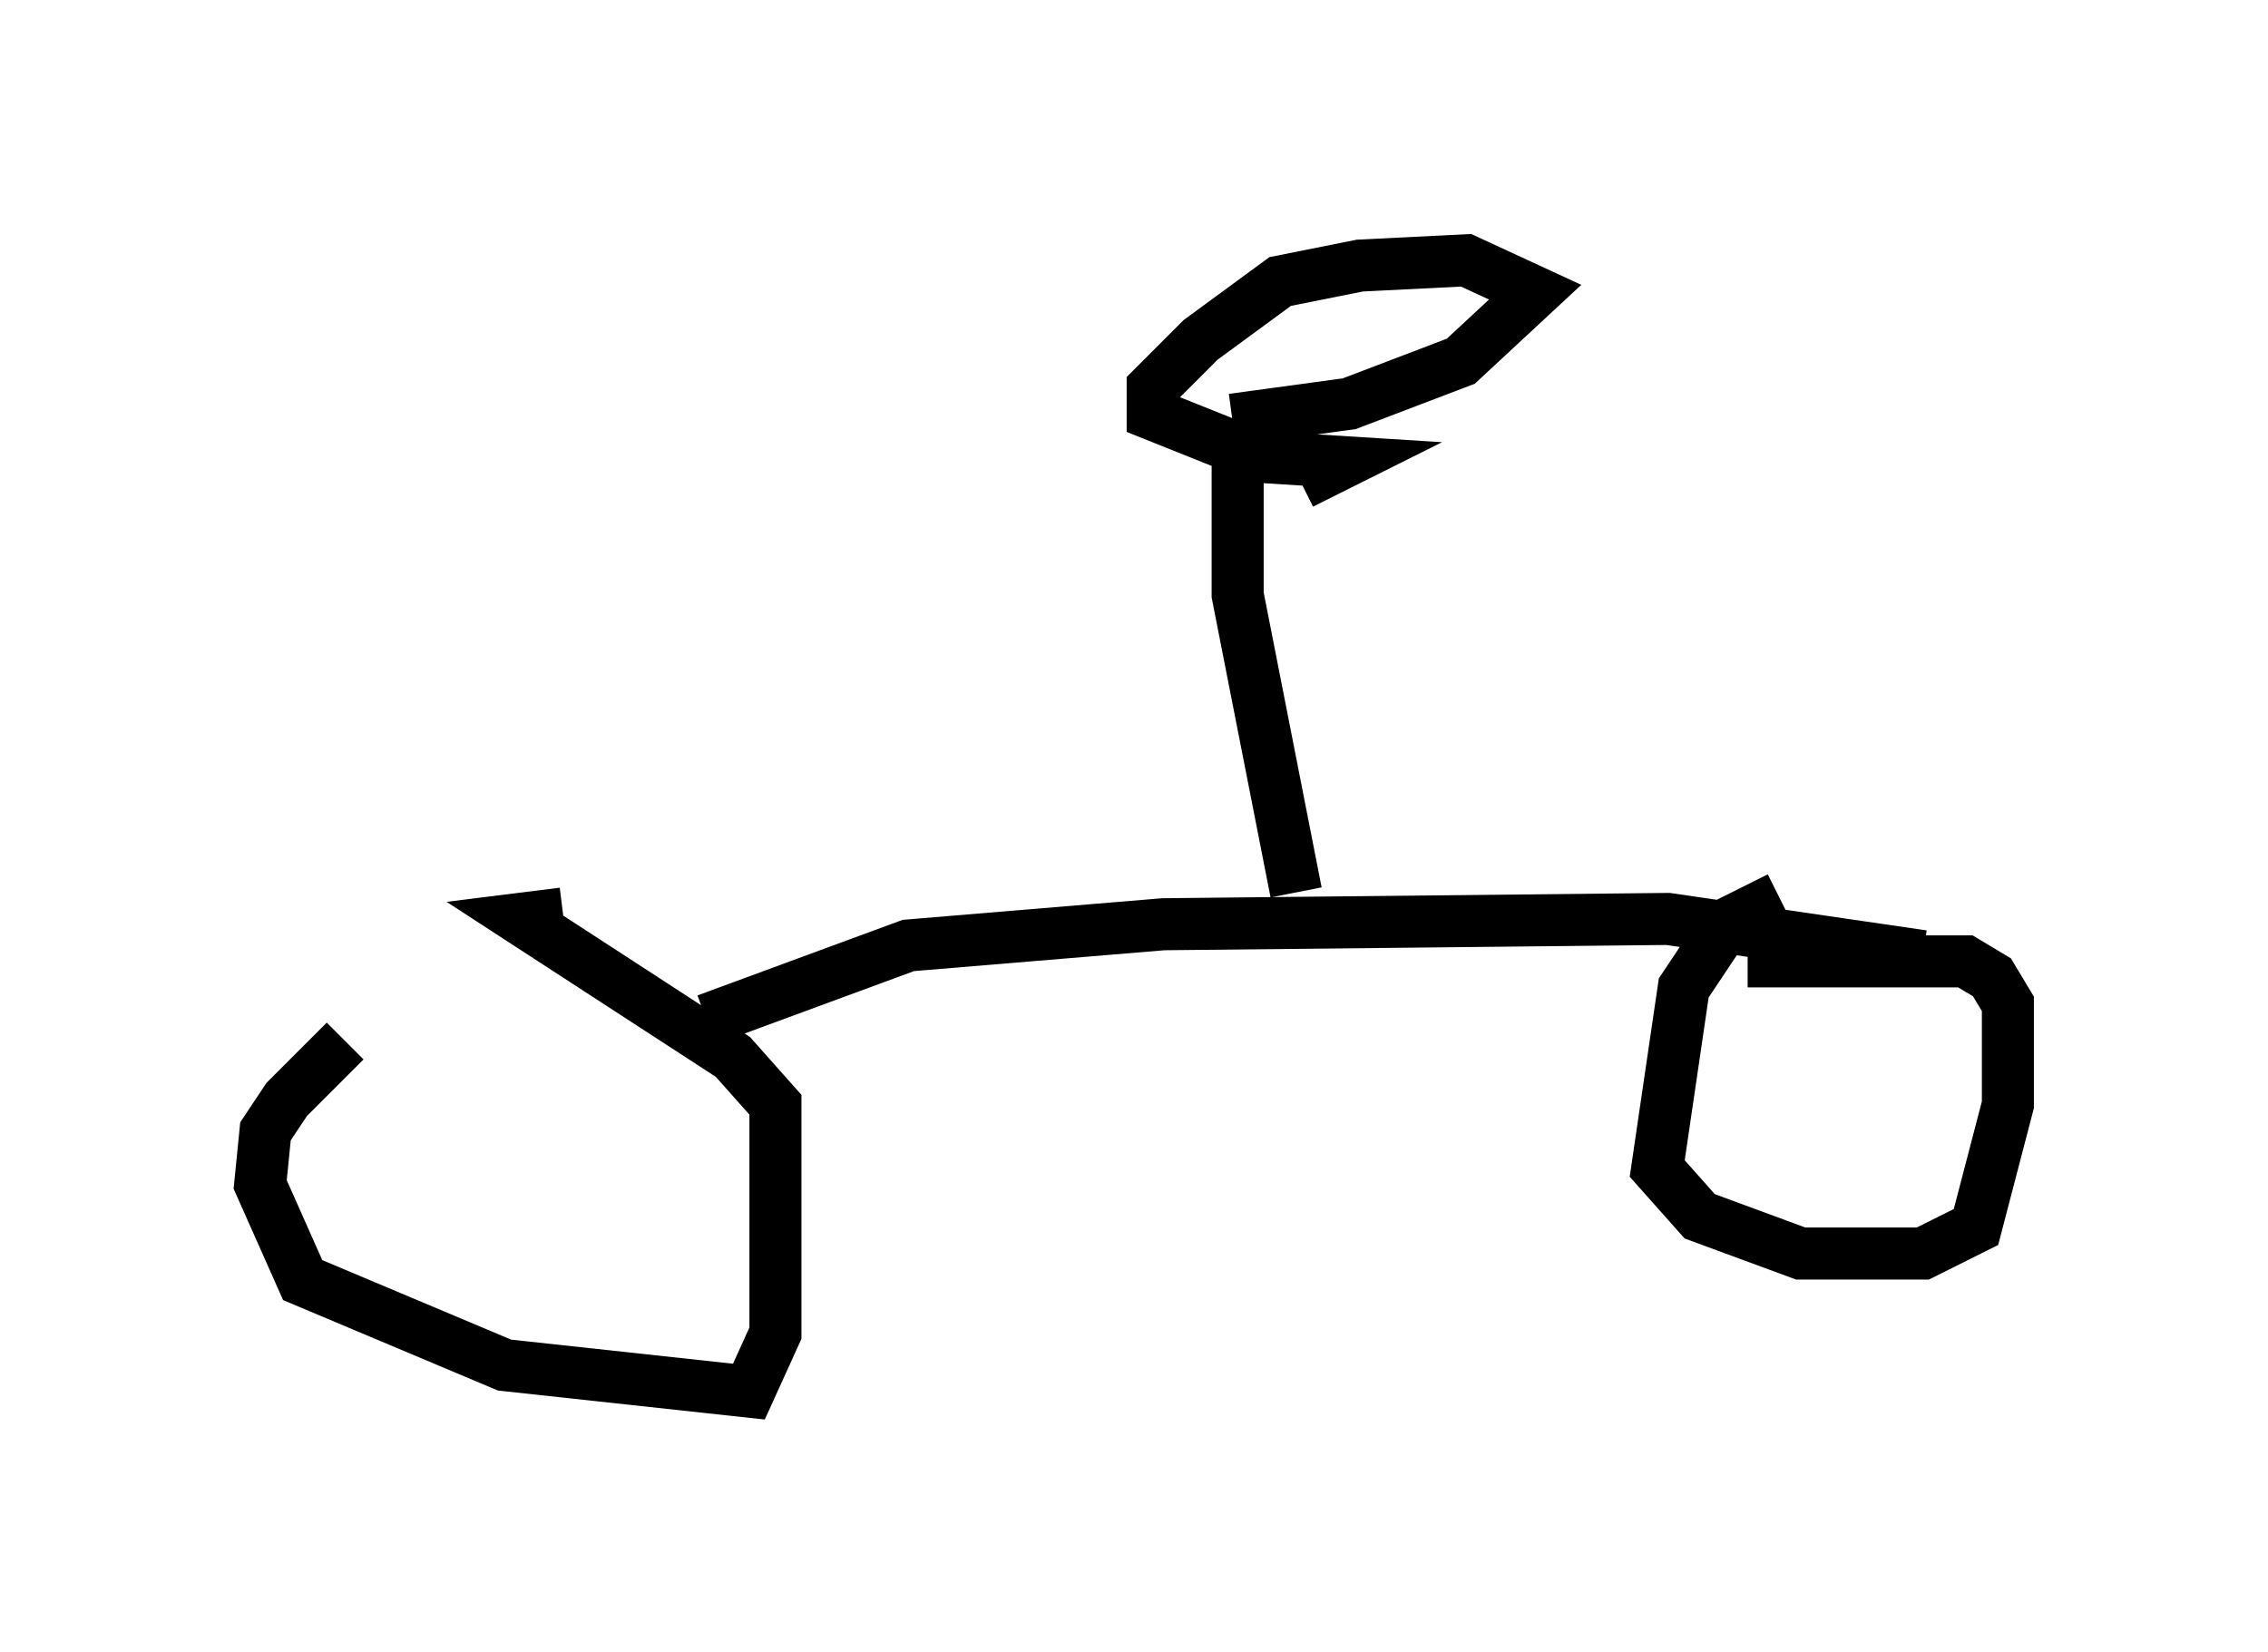 <?xml version="1.0" encoding="utf-8" ?>
<svg baseProfile="full" height="31.744" version="1.1" width="43.586" xmlns="http://www.w3.org/2000/svg" xmlns:ev="http://www.w3.org/2001/xml-events" xmlns:xlink="http://www.w3.org/1999/xlink"><defs /><rect fill="white" height="31.744" width="43.586" x="0" y="0" /><path d="M11.329, 18.475 m-4.696, 1.531 l-1.123, 1.123 -0.408, 0.613 l-0.102, 1.021 0.817, 1.838 l3.879, 1.633 4.696, 0.51 l0.51, -1.123 0.0, -4.39 l-0.817, -0.919 -4.083, -2.654 l0.817, -0.102 m23.377, -0.306 l-1.021, 0.51 -0.817, 1.225 l-0.51, 3.471 0.817, 0.919 l1.94, 0.715 2.348, 0.0 l1.021, -0.51 0.613, -2.348 l0.0, -1.94 -0.306, -0.51 l-0.51, -0.306 -4.185, 0.0 m-20.009, 1.123 l3.879, -1.429 4.9, -0.408 l9.698, -0.102 4.9, 0.715 m-12.046, -1.225 l-1.123, -5.717 0.0, -2.96 m-0.102, -0.408 l2.246, -0.306 2.144, -0.817 l1.429, -1.327 -1.327, -0.613 l-2.042, 0.102 -1.531, 0.306 l-1.531, 1.123 -0.919, 0.919 l0.0, 0.51 2.042, 0.817 l1.633, 0.102 -0.817, 0.408 " fill="none" stroke="black" stroke-width="1" /></svg>